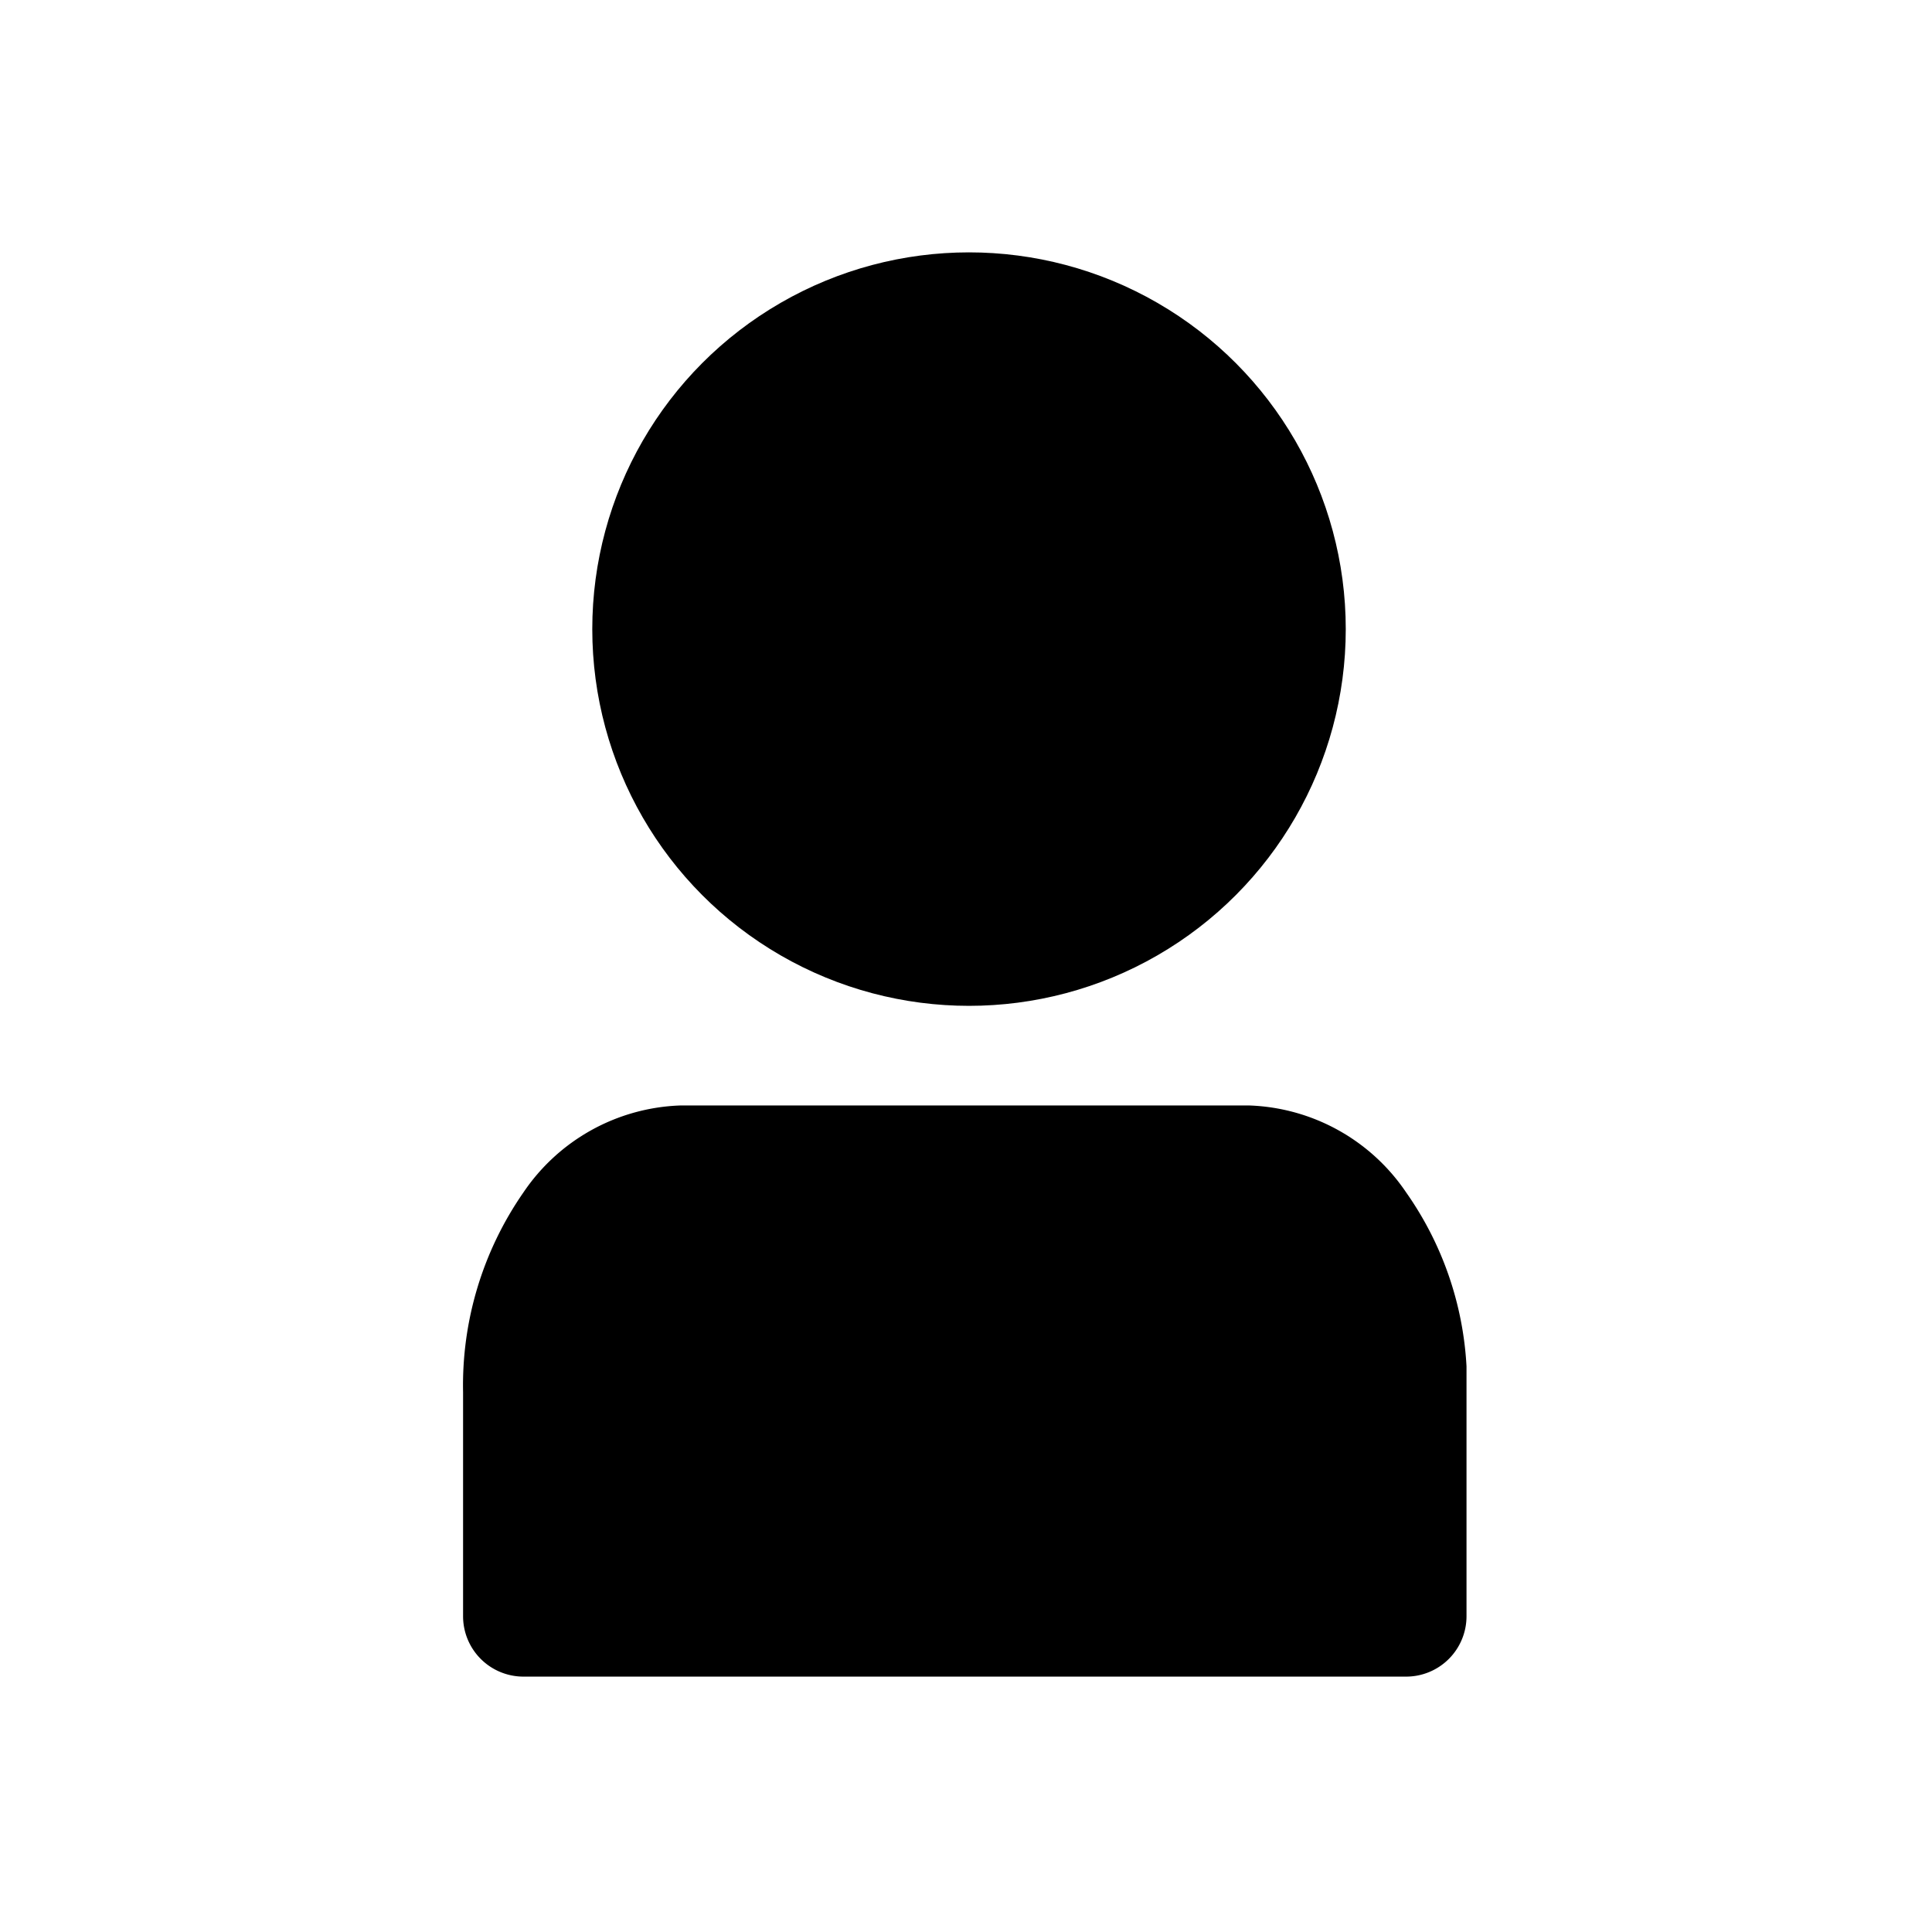 <svg xmlns="http://www.w3.org/2000/svg" viewBox="0 0 32 32"><title>person</title><g id="c49a1313-0074-4af1-86ee-e15c459abd9f" data-name="Layer 2"><g id="6d5e4561-974b-44ee-b276-d2a7c6ce8511" data-name="layer1"><g id="75fa56fe-e287-40b3-93ad-daab39438160" data-name="Readspeaker"><g id="515a9735-378f-4678-a1fd-31b0ebc981b8" data-name="circle3338"><circle cx="16.05" cy="10.42" r="6.24"/></g><g id="6c2fd0d9-a4eb-432d-b533-0d62d942f9c4" data-name="path3346"><path d="M11.27,18.31a3.27,3.27,0,0,0-2.6,1.44,5.6,5.6,0,0,0-1,3.31v3.71a1,1,0,0,0,1,1H23.29a1,1,0,0,0,1-1V22.63h0a5.52,5.52,0,0,0-1-2.88,3.27,3.27,0,0,0-2.6-1.44Z"/></g></g></g></g></svg>